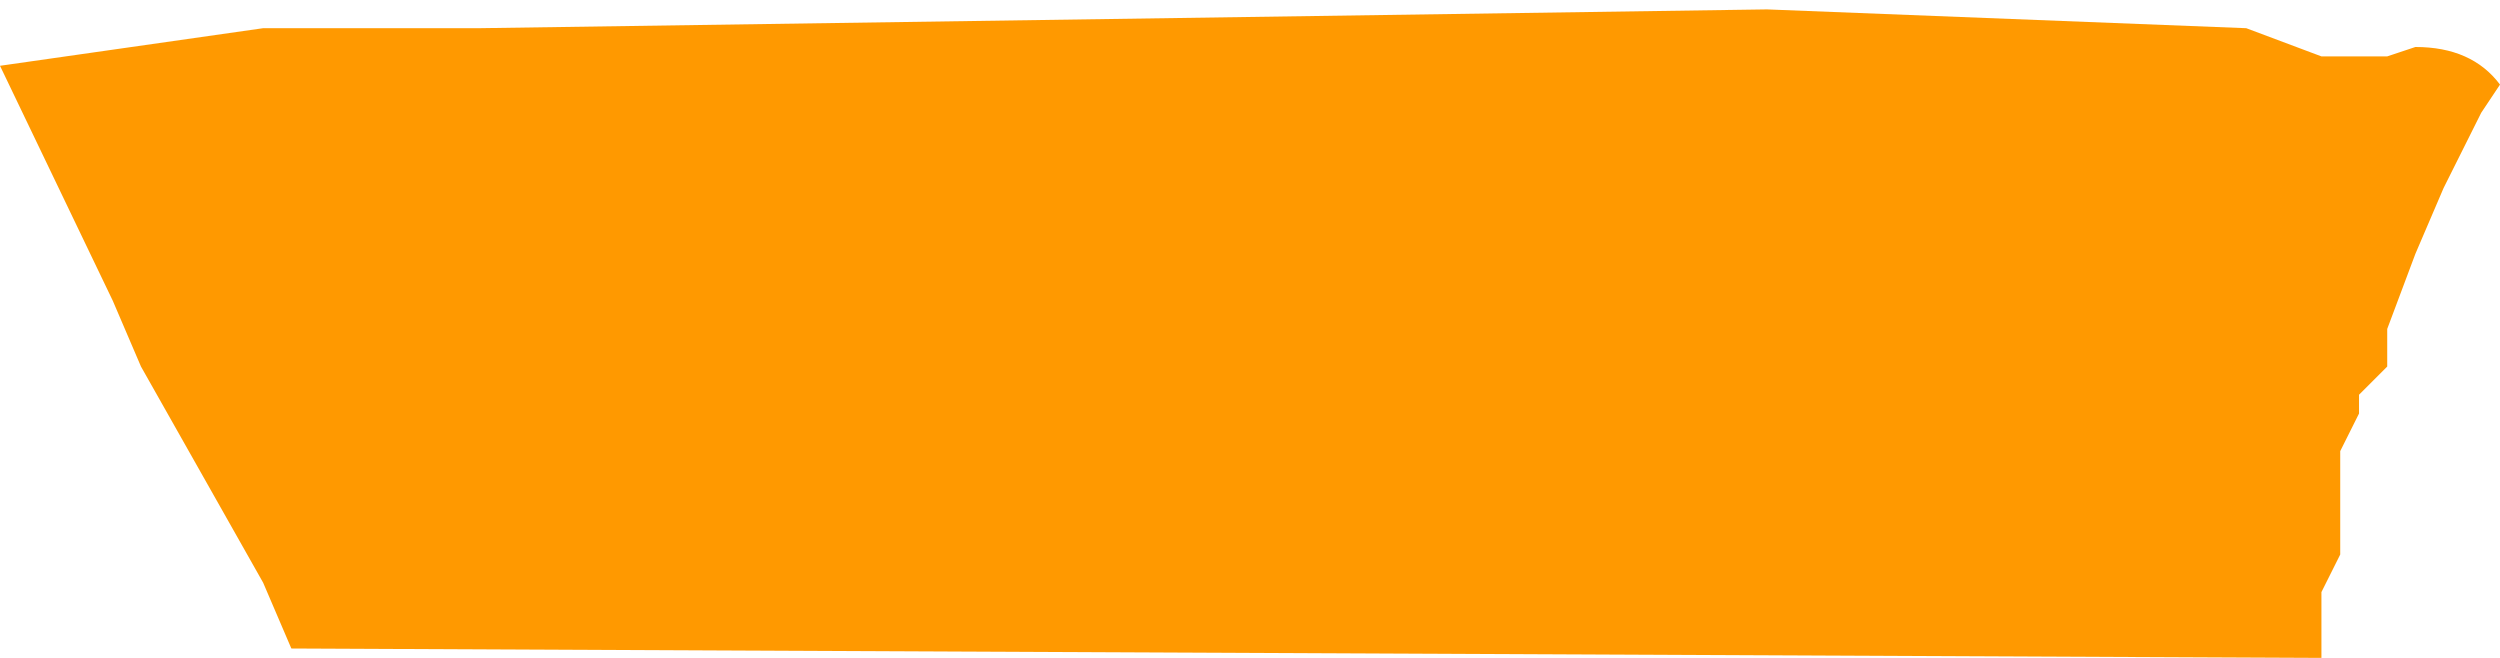 <?xml version="1.0" encoding="UTF-8" standalone="no"?>
<svg xmlns:ffdec="https://www.free-decompiler.com/flash" xmlns:xlink="http://www.w3.org/1999/xlink" ffdec:objectType="shape" height="3.5px" width="13.3px" xmlns="http://www.w3.org/2000/svg">
  <g transform="matrix(1.0, 0.0, 0.0, 1.0, 6.65, 1.75)">
    <path d="M6.05 -1.45 L6.2 -1.5 Q6.5 -1.5 6.65 -1.3 L6.55 -1.15 6.45 -0.95 6.4 -0.85 6.35 -0.75 6.2 -0.4 6.05 0.0 6.05 0.2 5.95 0.3 5.9 0.35 5.9 0.45 5.85 0.55 5.8 0.65 5.8 0.75 5.8 0.95 5.8 1.05 5.8 1.1 5.8 1.2 5.75 1.3 5.7 1.4 5.7 1.5 5.7 1.7 5.7 1.75 -5.1 1.7 -5.25 1.35 -5.9 0.2 -6.05 -0.15 -6.65 -1.4 -6.3 -1.45 -5.25 -1.6 -4.1 -1.6 2.75 -1.7 5.3 -1.6 5.7 -1.45 6.05 -1.45" fill="#ff9900" fill-rule="evenodd" stroke="none"/>
  </g>
</svg>
